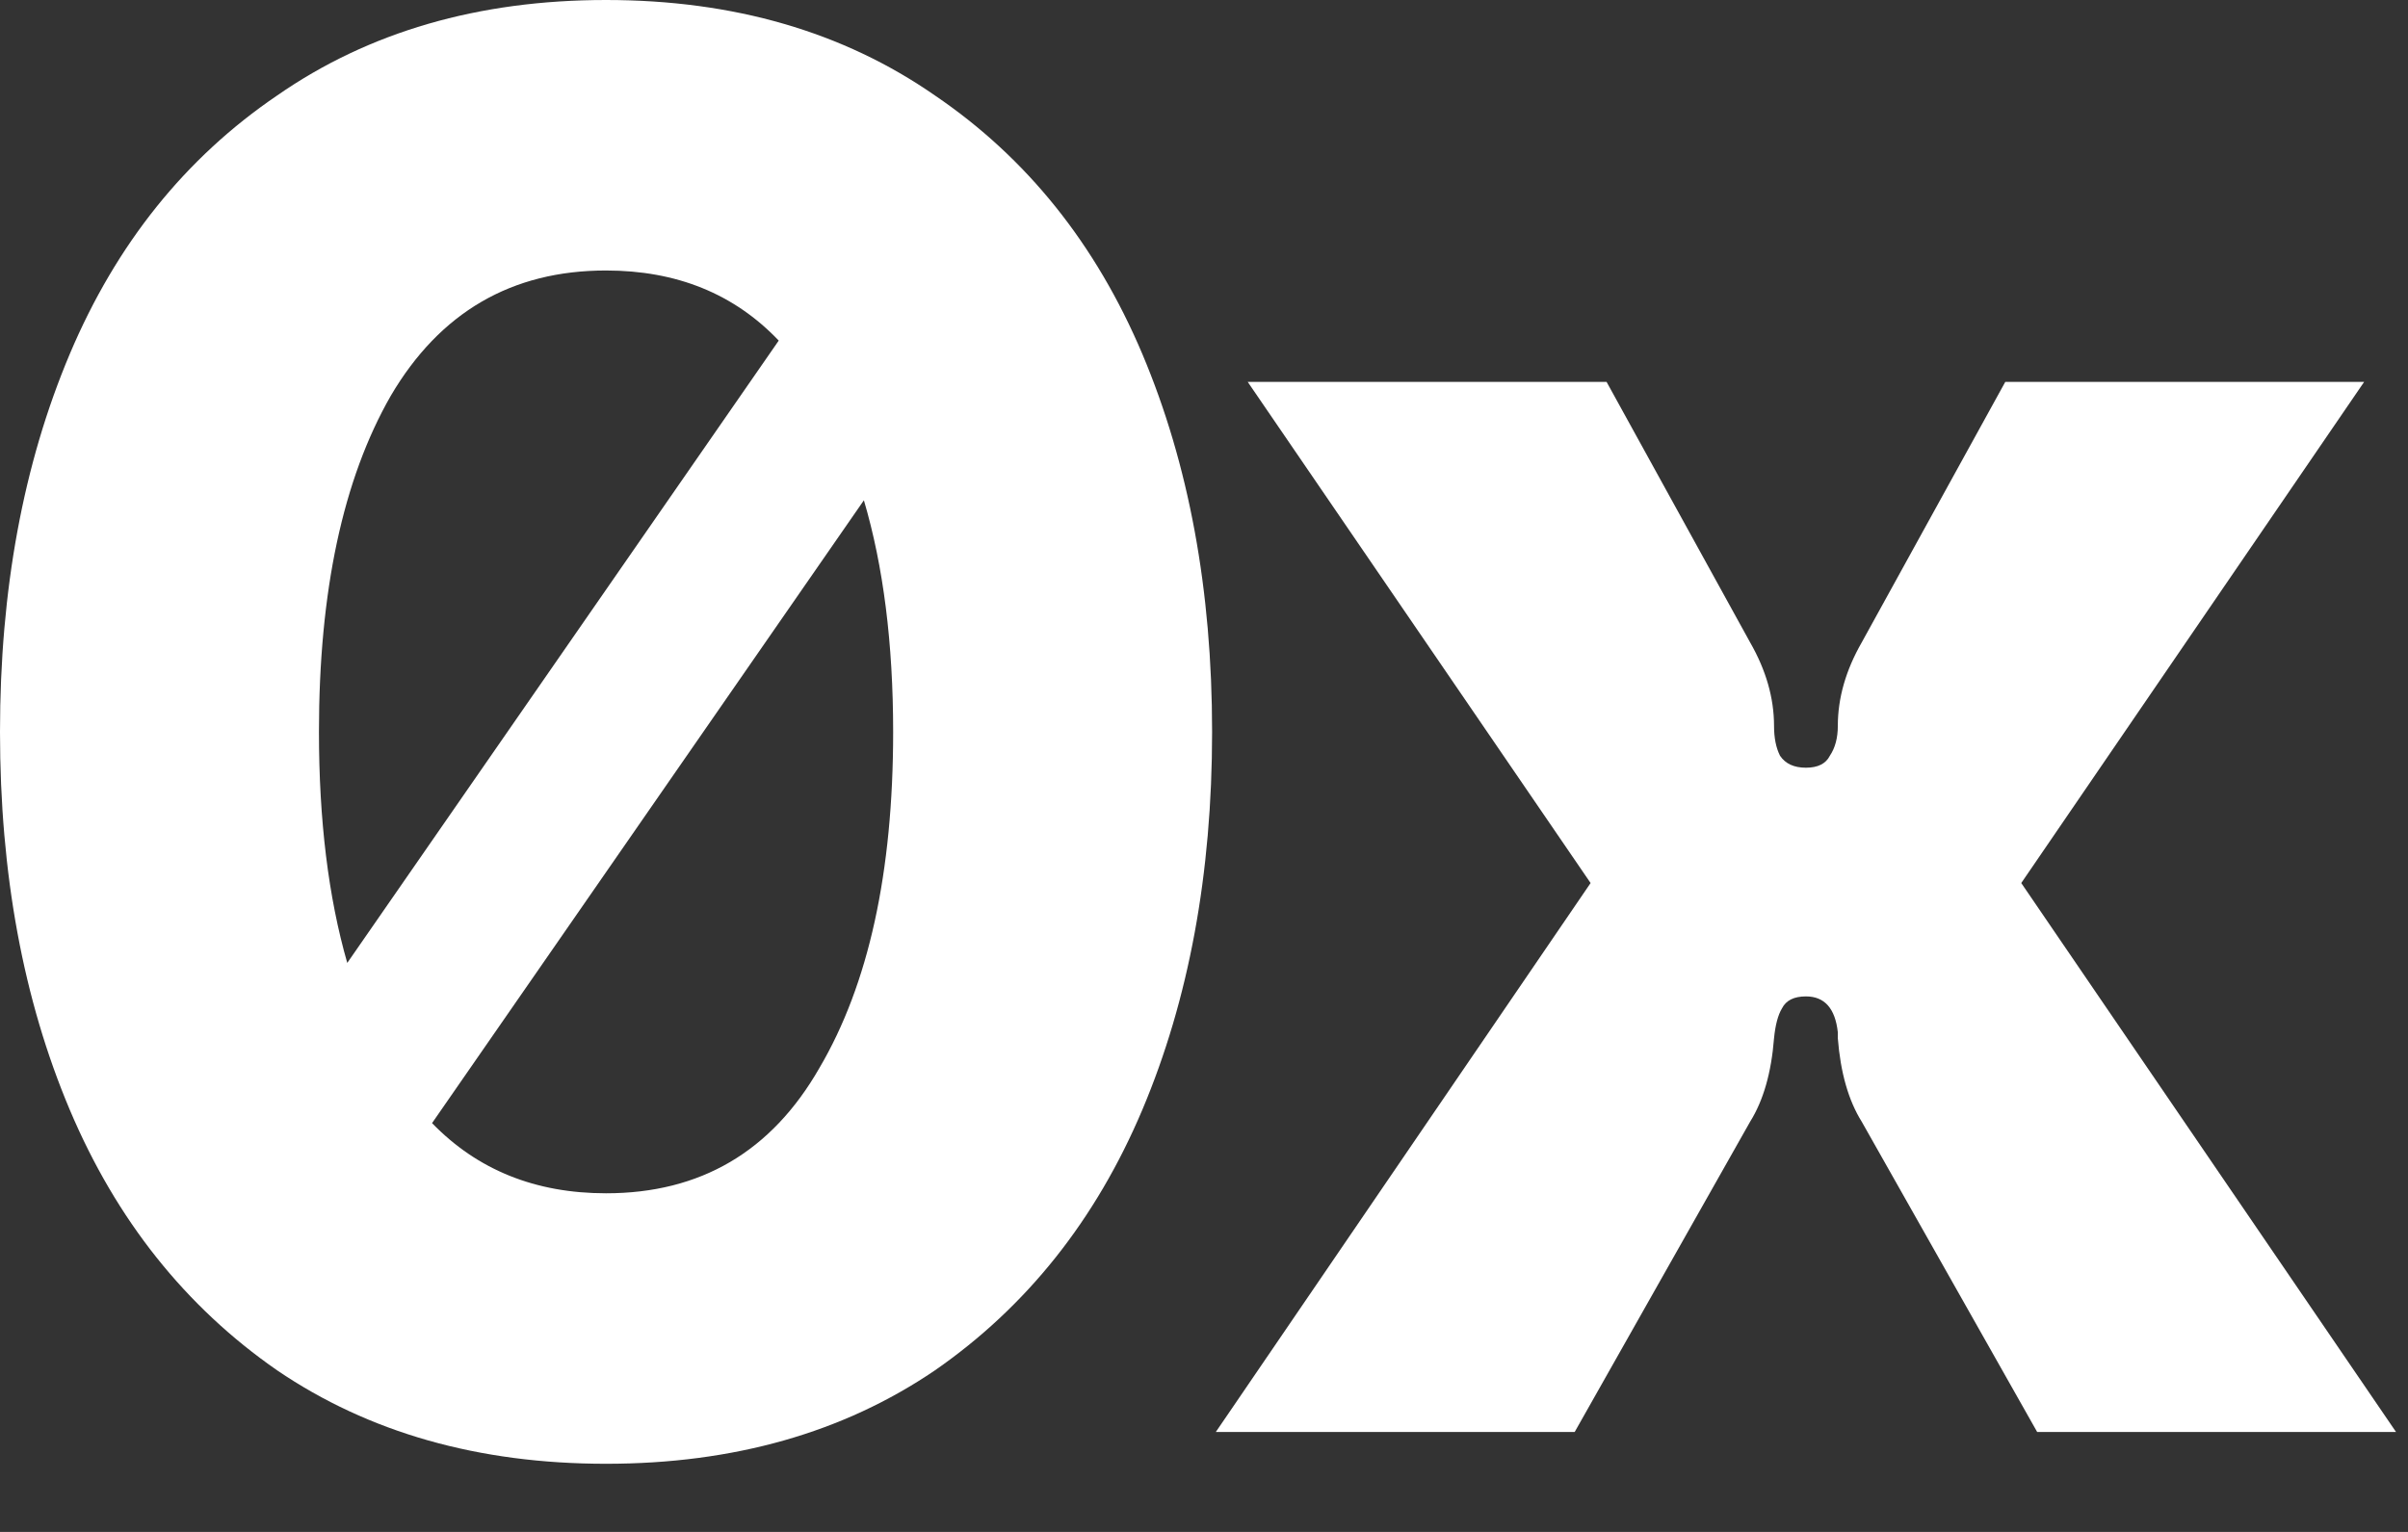 <svg width="33" height="21" viewBox="0 0 33 21" fill="none" xmlns="http://www.w3.org/2000/svg">
<rect x="0" y="0" width="33" height="21" fill="#333333" stroke="none"/>
<path fill-rule="evenodd" clip-rule="evenodd" d="M12.813 1.309C11.557 0.436 10.054 0 8.305 0C6.557 0 5.054 0.436 3.798 1.309C2.541 2.163 1.594 3.344 0.956 4.853C0.319 6.362 0 8.088 0 10.033C0 11.978 0.319 13.705 0.956 15.213C1.594 16.722 2.541 17.913 3.798 18.785C5.054 19.639 6.557 20.066 8.305 20.066C10.054 20.066 11.557 19.639 12.813 18.785C14.07 17.913 15.017 16.722 15.655 15.213C16.292 13.705 16.611 11.978 16.611 10.033C16.611 8.088 16.292 6.362 15.655 4.853C15.017 3.344 14.07 2.163 12.813 1.309ZM10.672 4.669C10.062 4.028 9.273 3.708 8.305 3.708C7.012 3.708 6.029 4.28 5.355 5.426C4.699 6.571 4.371 8.107 4.371 10.033C4.371 11.243 4.5 12.298 4.759 13.2L10.672 4.669ZM5.921 15.396C6.543 16.038 7.337 16.358 8.305 16.358C9.599 16.358 10.573 15.786 11.229 14.641C11.903 13.496 12.24 11.96 12.24 10.033C12.24 8.82 12.106 7.762 11.839 6.858L5.921 15.396Z" fill="white"/>
<path d="M21.798 12.105L16.662 19.63H21.58L23.984 15.377C24.166 15.086 24.275 14.704 24.312 14.232C24.33 14.05 24.366 13.914 24.421 13.823C24.476 13.714 24.585 13.659 24.749 13.659C25.004 13.659 25.15 13.823 25.186 14.15V14.232C25.223 14.704 25.332 15.086 25.514 15.377L27.918 19.63H32.836L27.7 12.105L32.399 5.235H27.481L25.514 8.806C25.295 9.188 25.186 9.57 25.186 9.951C25.186 10.115 25.15 10.251 25.077 10.36C25.022 10.469 24.913 10.524 24.749 10.524C24.585 10.524 24.467 10.469 24.394 10.36C24.339 10.251 24.312 10.115 24.312 9.951C24.312 9.57 24.203 9.188 23.984 8.806L22.017 5.235H17.099L21.798 12.105Z" fill="white"/>
</svg>
